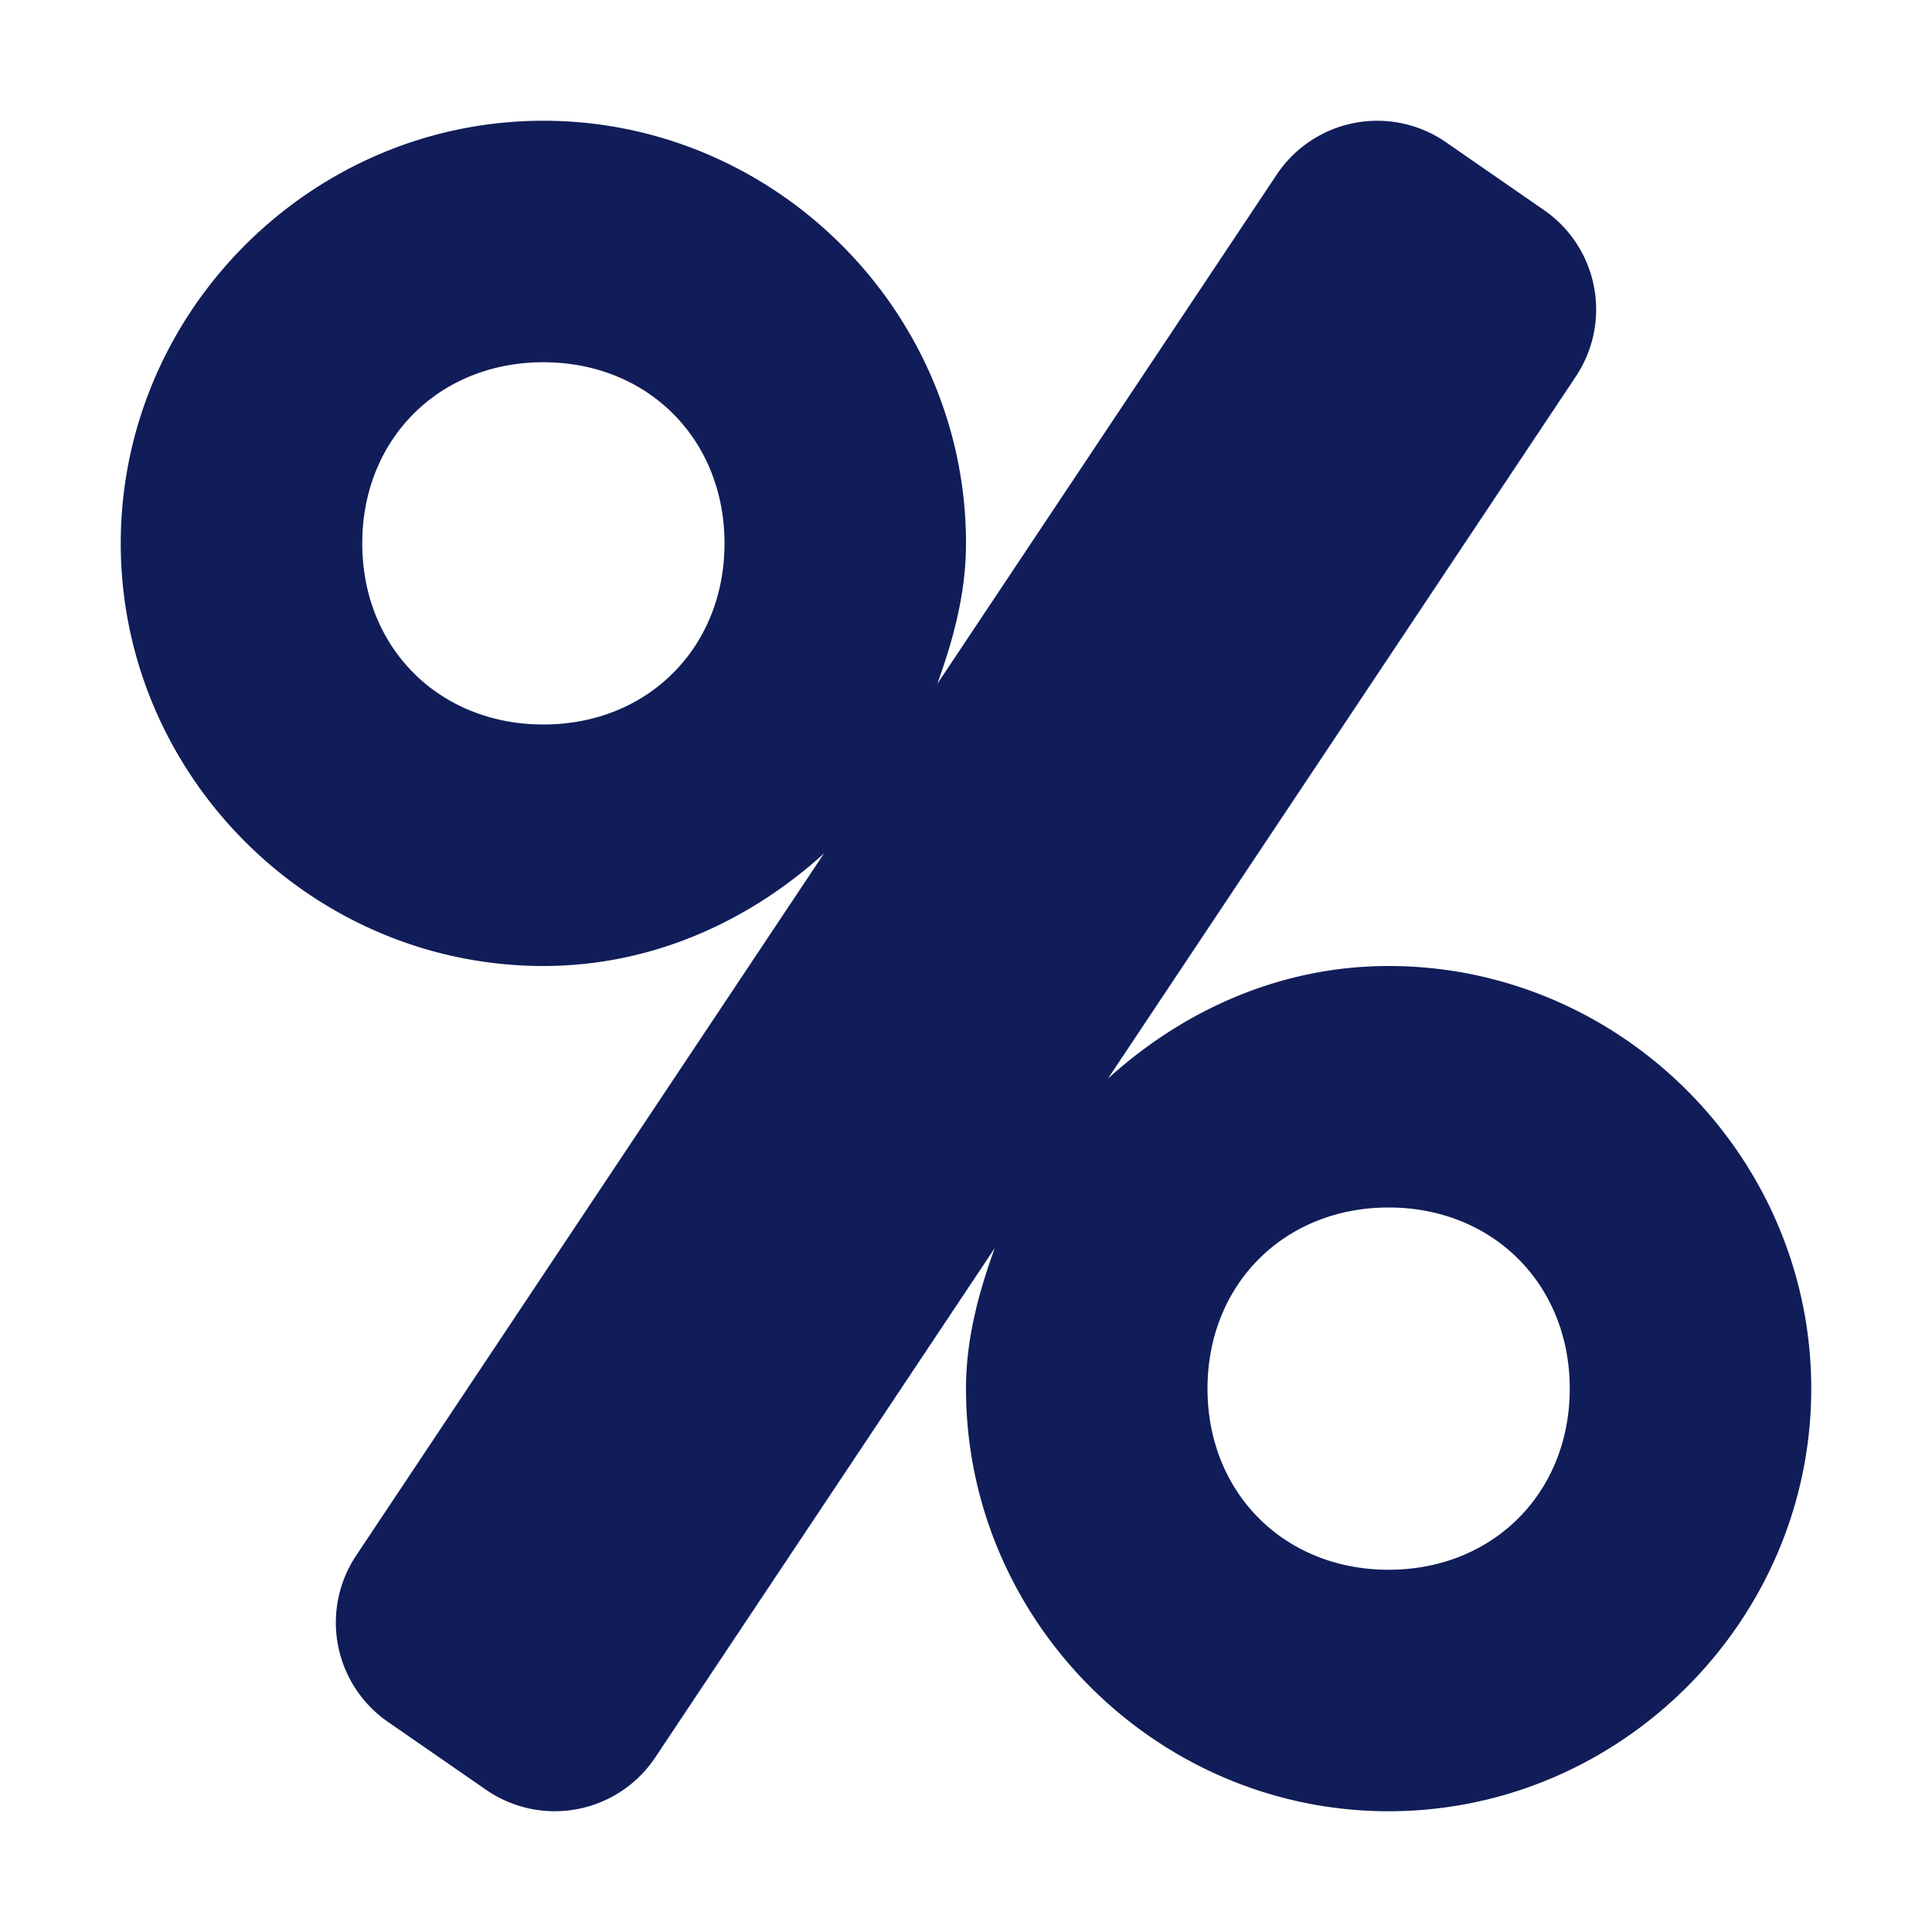 <svg xmlns="http://www.w3.org/2000/svg" width="16" height="16" viewBox="0 0 16 16">
 <defs>
  <style id="current-color-scheme" type="text/css">
   .ColorScheme-Text { color:#111d58; } .ColorScheme-Highlight { color:#4285f4; } .ColorScheme-NeutralText { color:#ff9800; } .ColorScheme-PositiveText { color:#4caf50; } .ColorScheme-NegativeText { color:#f44336; }
  </style>
 </defs>
 <path style="fill:currentColor" class="ColorScheme-Text" d="M 4.5 1 C 2.579 1 1 2.579 1 4.5 C 1 6.421 2.579 8 4.5 8 C 5.398 8 6.202 7.632 6.824 7.068 L 2.949 12.883 A 1 1 0 0 0 3.213 14.26 L 4.025 14.822 A 1 1 0 0 0 5.426 14.555 L 8.238 10.336 C 8.105 10.704 8 11.088 8 11.5 C 8 13.421 9.579 15 11.5 15 C 13.421 15 15 13.421 15 11.5 C 15 9.579 13.421 8 11.5 8 C 10.602 8 9.798 8.368 9.176 8.932 L 13.051 3.117 A 1 1 0 0 0 12.787 1.74 L 11.975 1.178 A 1 1 0 0 0 10.574 1.445 L 7.762 5.664 C 7.895 5.296 8 4.912 8 4.5 C 8 2.579 6.421 1 4.5 1 z M 4.5 3 C 5.364 3 6 3.636 6 4.5 C 6 5.364 5.364 6 4.5 6 C 3.636 6 3 5.364 3 4.5 C 3 3.636 3.636 3 4.5 3 z M 11.5 10 C 12.364 10 13 10.636 13 11.5 C 13 12.364 12.364 13 11.5 13 C 10.636 13 10 12.364 10 11.5 C 10 10.636 10.636 10 11.5 10 z"/>
</svg>
